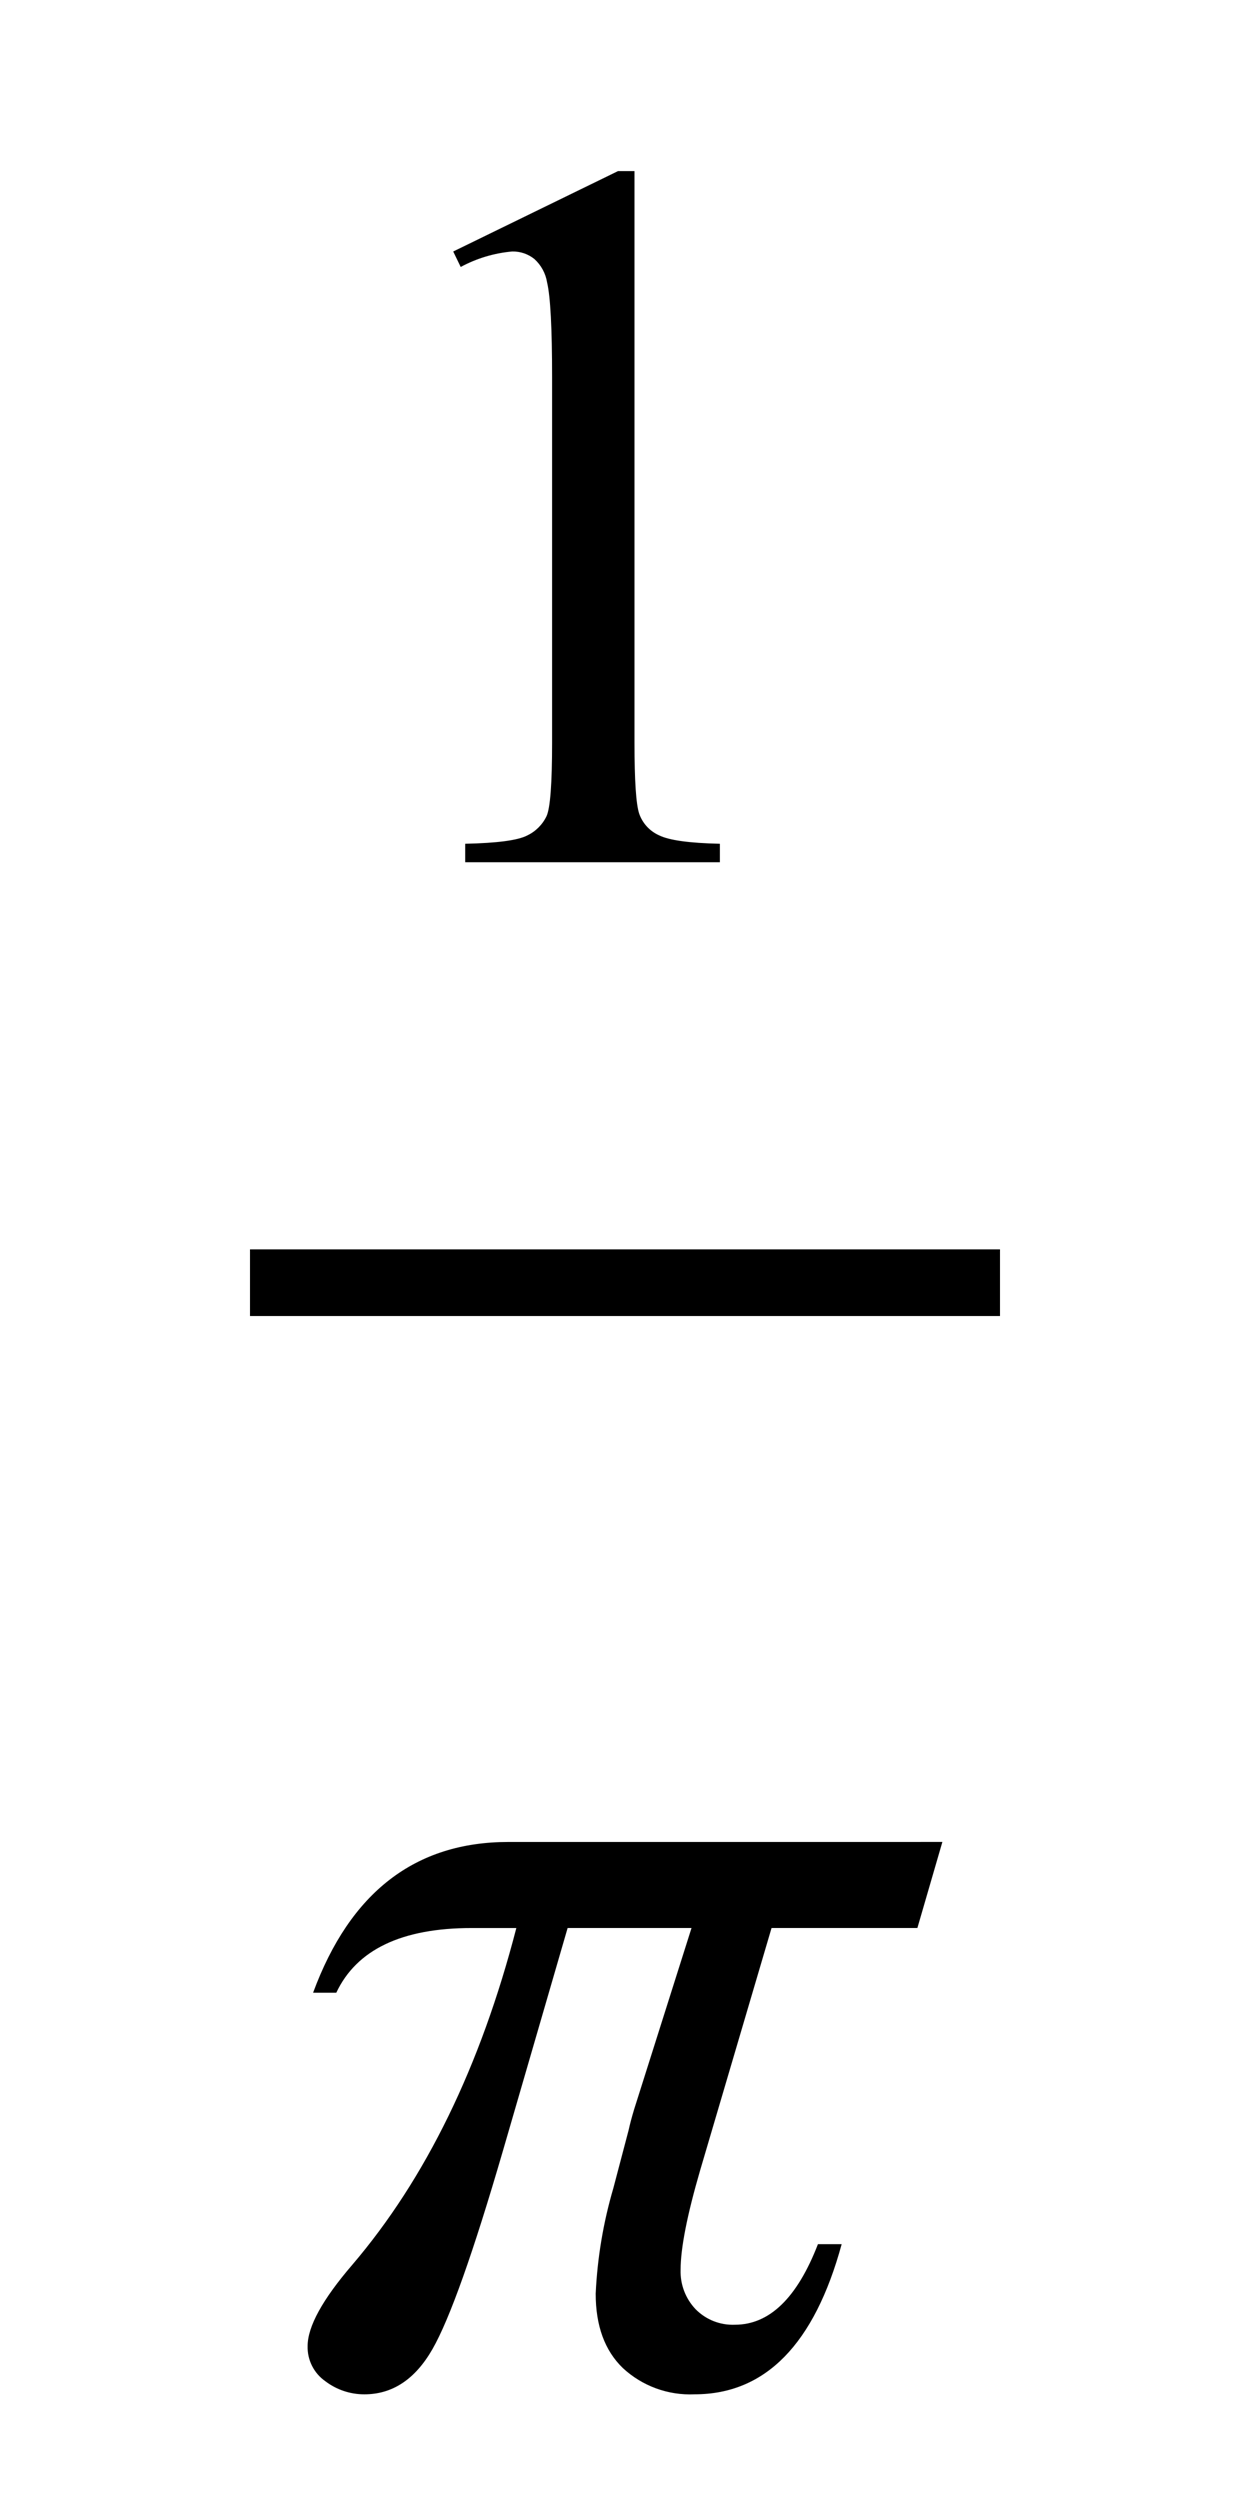 <?xml version="1.0" encoding="iso-8859-1"?>
<!-- Generator: Adobe Illustrator 24.3.0, SVG Export Plug-In . SVG Version: 6.00 Build 0)  -->
<svg version="1.1" id="&#x30EC;&#x30A4;&#x30E4;&#x30FC;_1"
	 xmlns="http://www.w3.org/2000/svg" xmlns:xlink="http://www.w3.org/1999/xlink" x="0px" y="0px" viewBox="0 0 150 300"
	 style="enable-background:new 0 0 150 300;" xml:space="preserve">
<g id="paibunno1">
	<path d="M54.386,30.18l19.775-9.648h1.978v68.614c0,4.554,0.19,7.39,0.569,8.509c0.403,1.147,1.259,2.078,2.367,2.577
		c1.2,0.6,3.637,0.94,7.311,1.019v2.217H55.824v-2.217c3.835-0.08,6.312-0.41,7.431-0.989c1.026-0.486,1.851-1.311,2.337-2.337
		c0.439-0.978,0.658-3.904,0.659-8.779V45.281c0-5.912-0.2-9.707-0.6-11.386c-0.173-1.086-0.712-2.079-1.528-2.816
		c-0.755-0.605-1.7-0.924-2.667-0.9c-2.162,0.193-4.262,0.825-6.172,1.857L54.386,30.18z M113.086,221.034l-3,10.327h-17.5
		l-8.569,29.077c-1.564,5.372-2.345,9.351-2.344,11.938c-0.059,1.752,0.588,3.454,1.794,4.725c1.24,1.263,2.957,1.941,4.725,1.867
		c4.149,0,7.47-3.223,9.961-9.668H101c-3.272,12.012-9.156,18.018-17.651,18.018c-3.175,0.145-6.275-0.99-8.606-3.15
		c-2.174-2.098-3.261-5.076-3.26-8.935c0.2-4.293,0.913-8.547,2.124-12.671l1.831-6.958c0.147-0.683,0.367-1.513,0.66-2.49
		l6.884-21.753H68.115l-7.763,26.733c-3.568,12.257-6.388,20.193-8.459,23.806s-4.794,5.42-8.167,5.42
		c-1.693,0.005-3.341-0.549-4.688-1.575c-1.37-0.958-2.168-2.54-2.124-4.211c0-2.344,1.782-5.591,5.347-9.741
		c8.837-10.352,15.404-23.829,19.7-40.43h-5.347c-8.4,0-13.82,2.588-16.26,7.764h-2.783c4.443-12.06,12.256-18.09,23.438-18.091
		L113.086,221.034z M30,149.925v8h90v-8H30z"/>
</g>
</svg>
